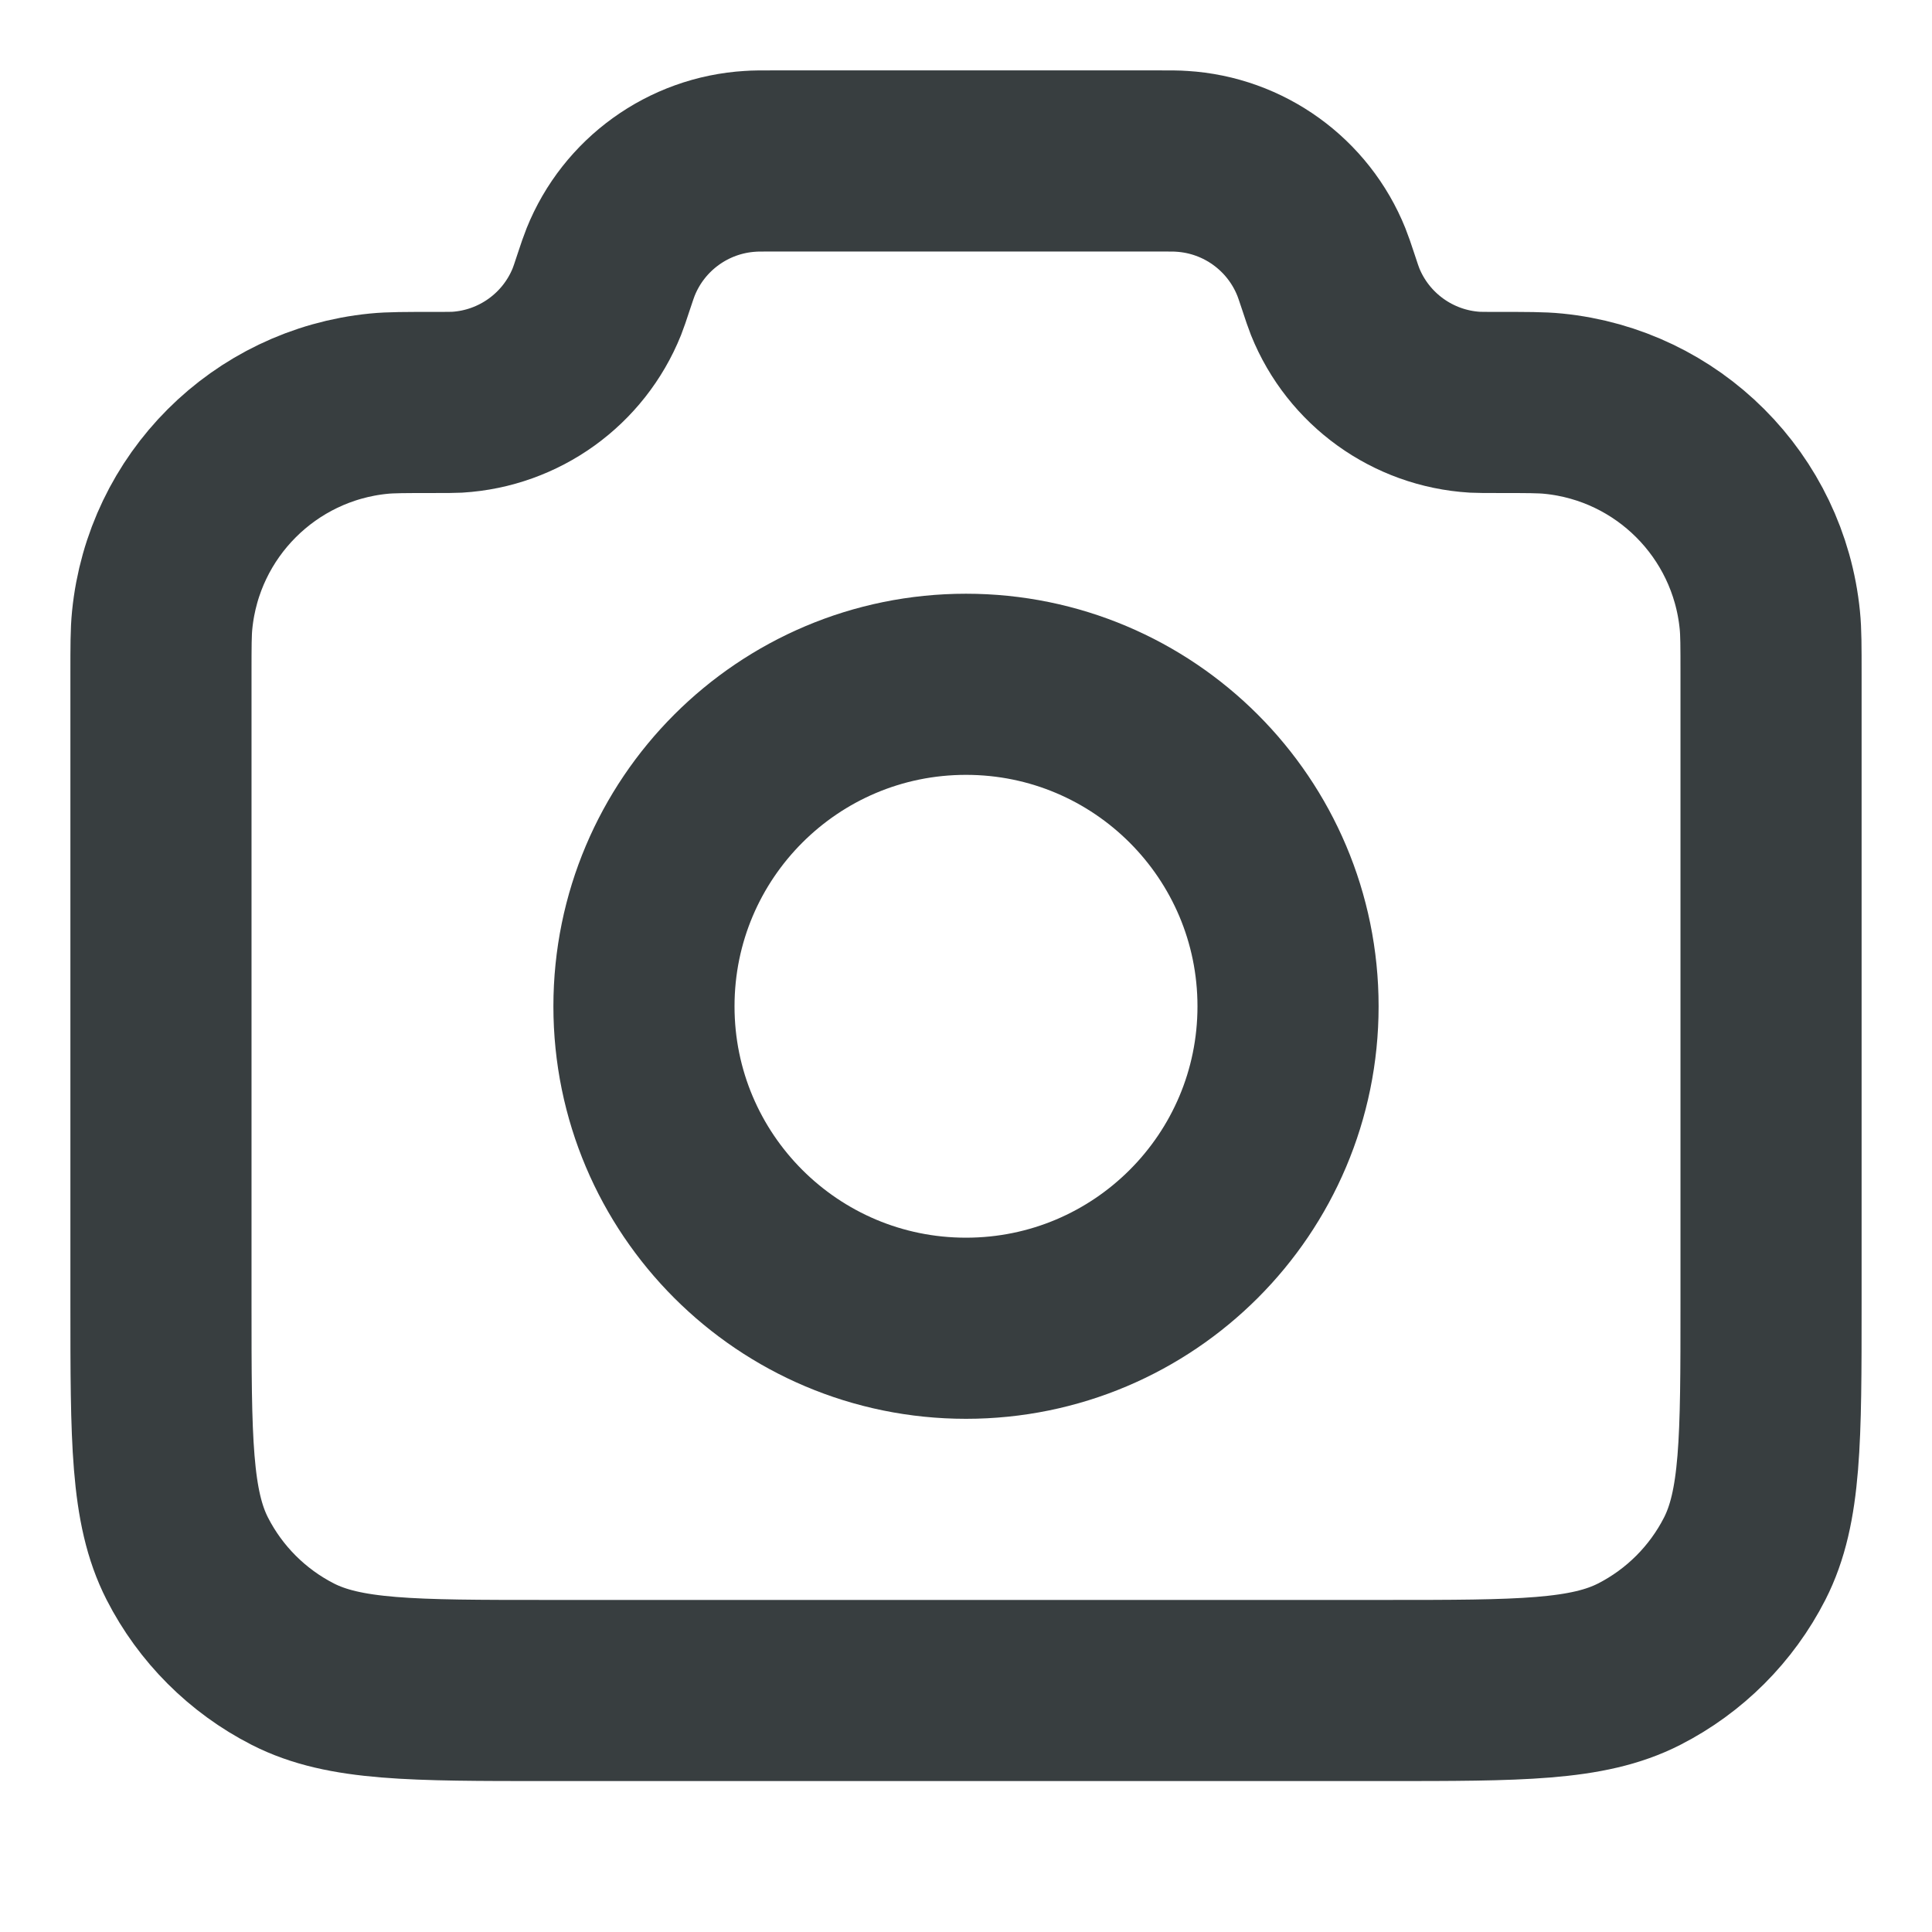 <svg width="16" height="16" viewBox="0 0 16 16" fill="none" xmlns="http://www.w3.org/2000/svg">
<path d="M1.333 5.585C1.333 5.351 1.333 5.235 1.343 5.136C1.437 4.188 2.188 3.437 3.136 3.343C3.235 3.333 3.358 3.333 3.604 3.333C3.699 3.333 3.746 3.333 3.786 3.331C4.3 3.3 4.751 2.975 4.943 2.498C4.958 2.46 4.972 2.418 5 2.333C5.028 2.249 5.042 2.207 5.057 2.17C5.249 1.692 5.7 1.367 6.214 1.336C6.254 1.333 6.299 1.333 6.387 1.333H9.613C9.702 1.333 9.746 1.333 9.786 1.336C10.3 1.367 10.751 1.692 10.943 2.17C10.958 2.207 10.972 2.249 11 2.333C11.028 2.418 11.042 2.46 11.057 2.498C11.249 2.975 11.7 3.3 12.214 3.331C12.254 3.333 12.302 3.333 12.396 3.333C12.643 3.333 12.765 3.333 12.864 3.343C13.812 3.437 14.563 4.188 14.657 5.136C14.667 5.235 14.667 5.351 14.667 5.585V10.8C14.667 11.92 14.667 12.48 14.449 12.908C14.257 13.284 13.951 13.59 13.575 13.782C13.147 14 12.587 14 11.467 14H4.533C3.413 14 2.853 14 2.425 13.782C2.049 13.59 1.743 13.284 1.551 12.908C1.333 12.48 1.333 11.92 1.333 10.8V5.585Z" stroke="#383E40" stroke-width="1.5" stroke-linecap="round" stroke-linejoin="round"/>
<path d="M8 11C9.473 11 10.667 9.806 10.667 8.334C10.667 6.861 9.473 5.667 8 5.667C6.527 5.667 5.333 6.861 5.333 8.334C5.333 9.806 6.527 11 8 11Z" stroke="#383E40" stroke-width="1.5" stroke-linecap="round" stroke-linejoin="round"/>
</svg>
